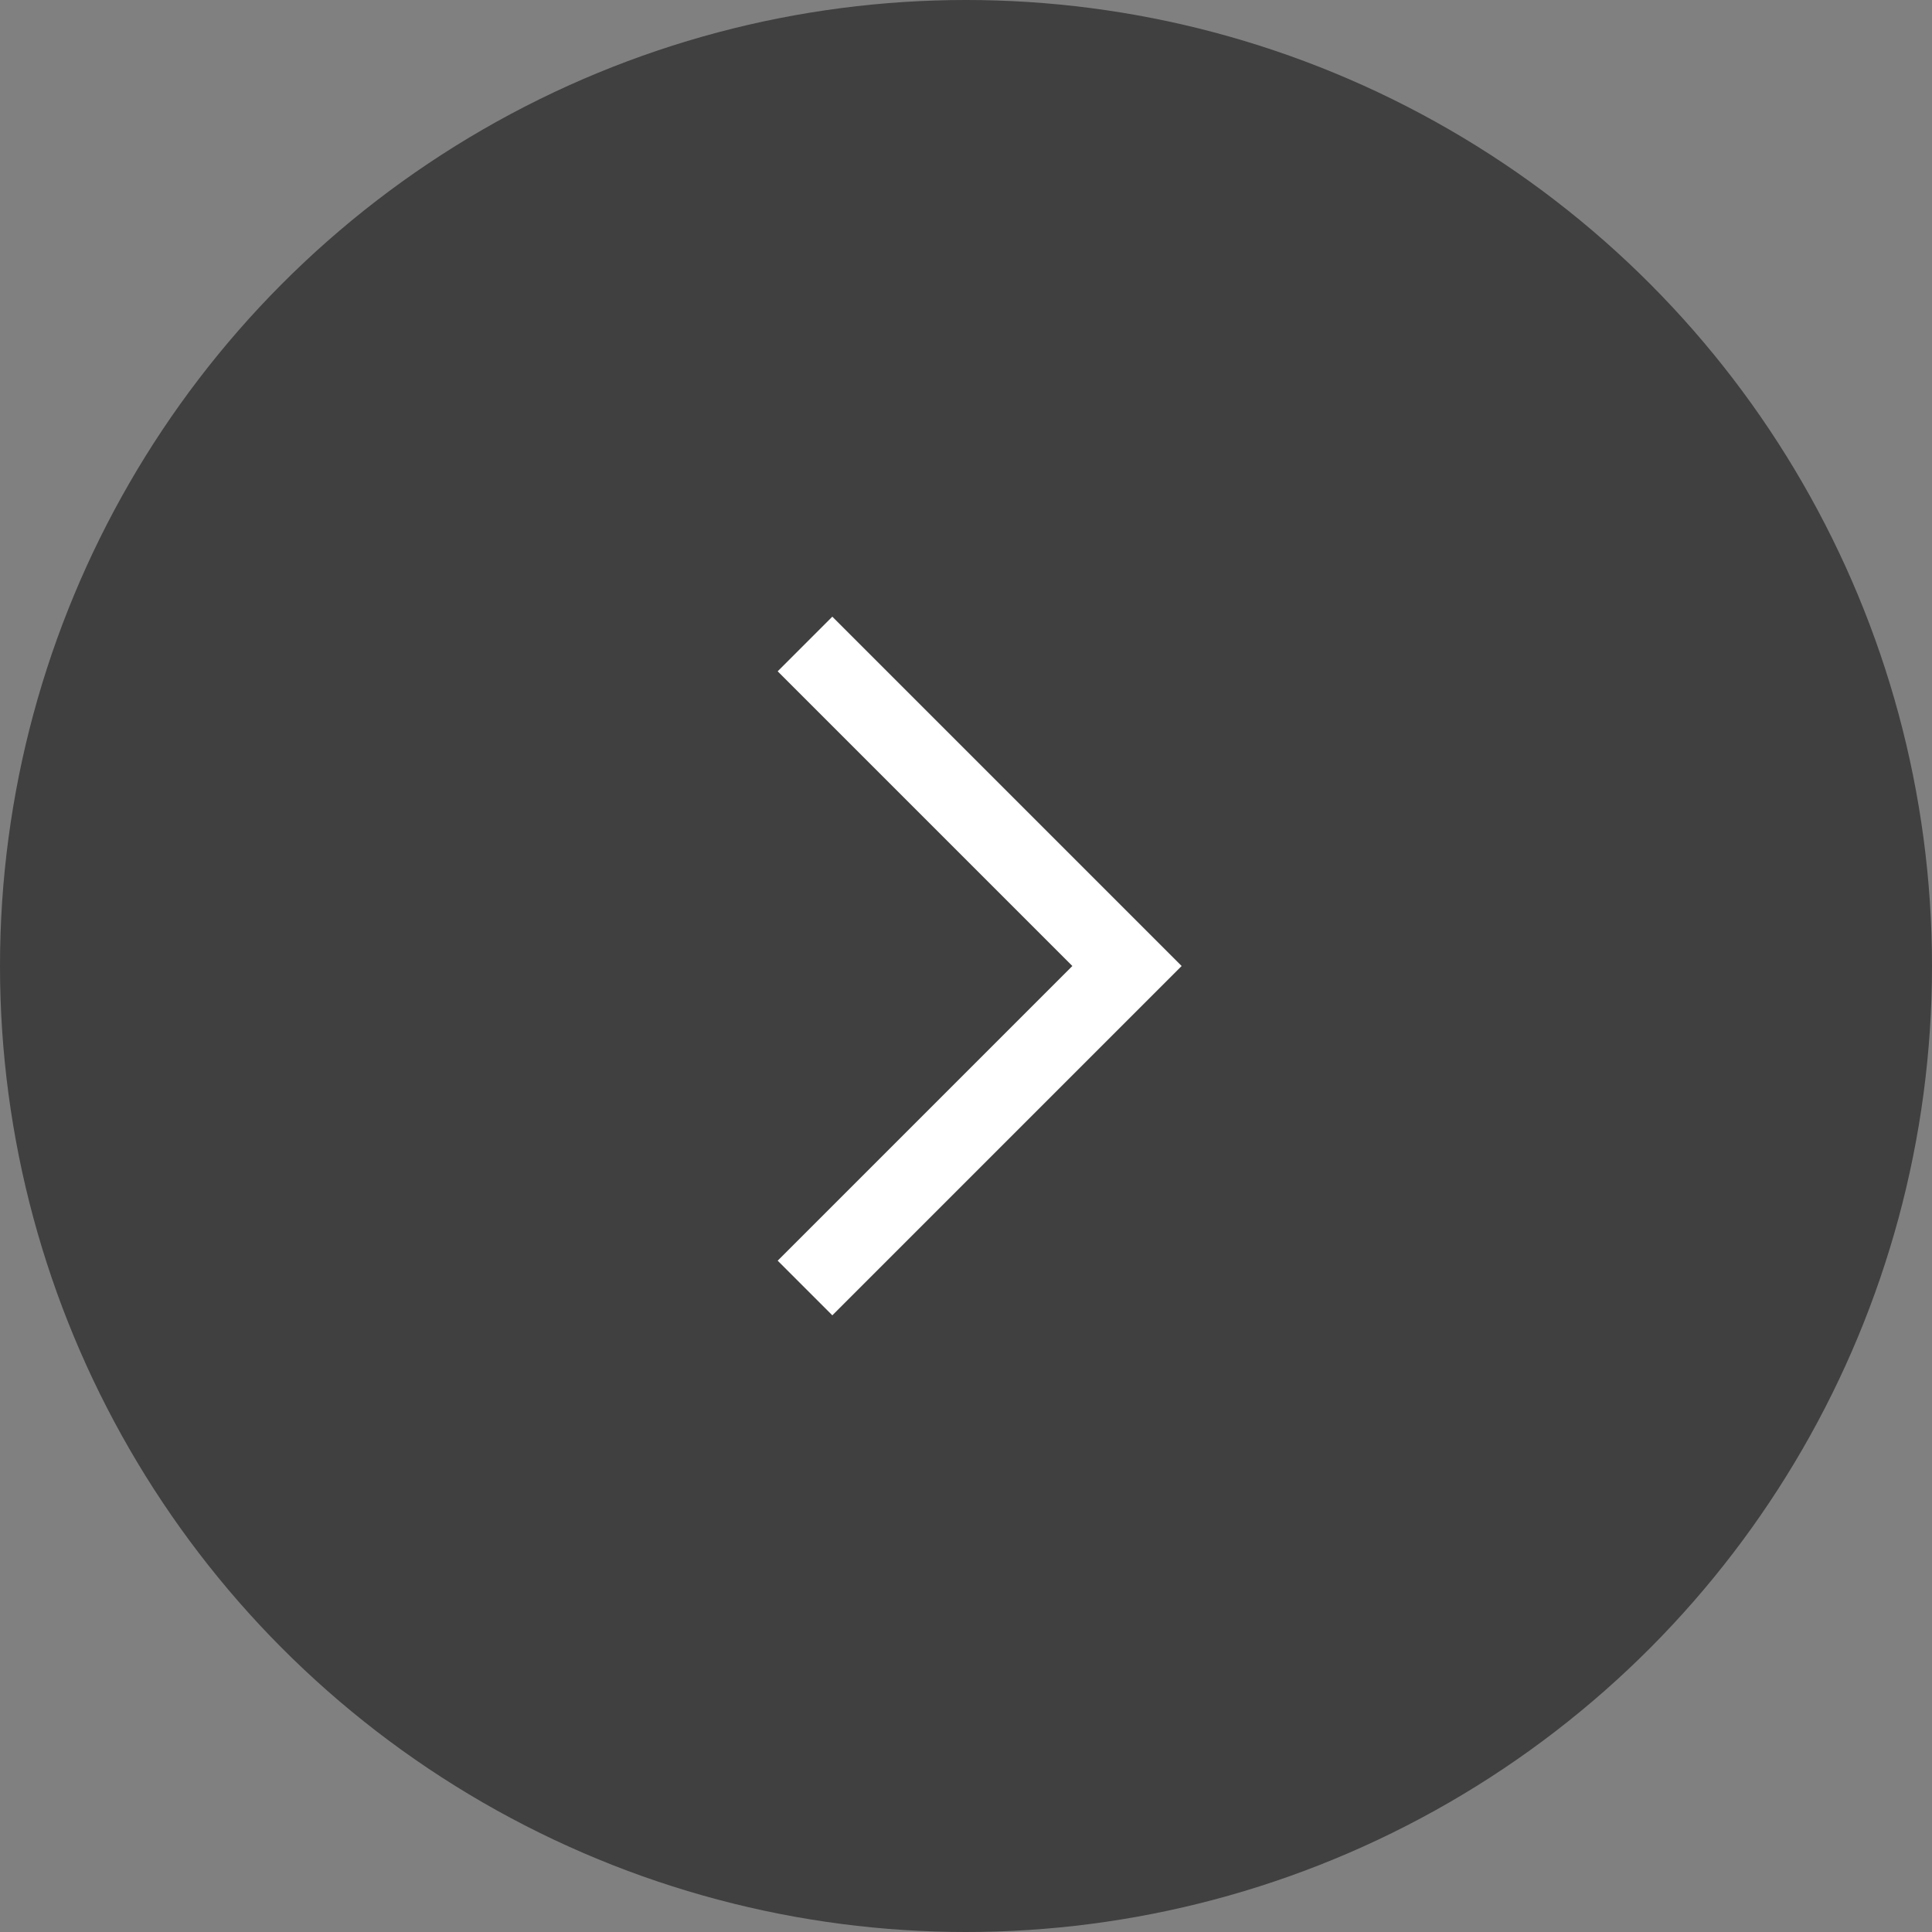 <svg xmlns="http://www.w3.org/2000/svg" width="48" height="48" viewBox="0 0 48 48" fill="none">
  <rect x="0" y="0" width="48" height="48" fill="#808080" stroke="none"/>
  <circle cx="24" cy="24" r="24" fill="black" fill-opacity="0.5"/>
  <path d="M20 16L28 24L20 32" stroke="white" stroke-width="1.92"/>
</svg>